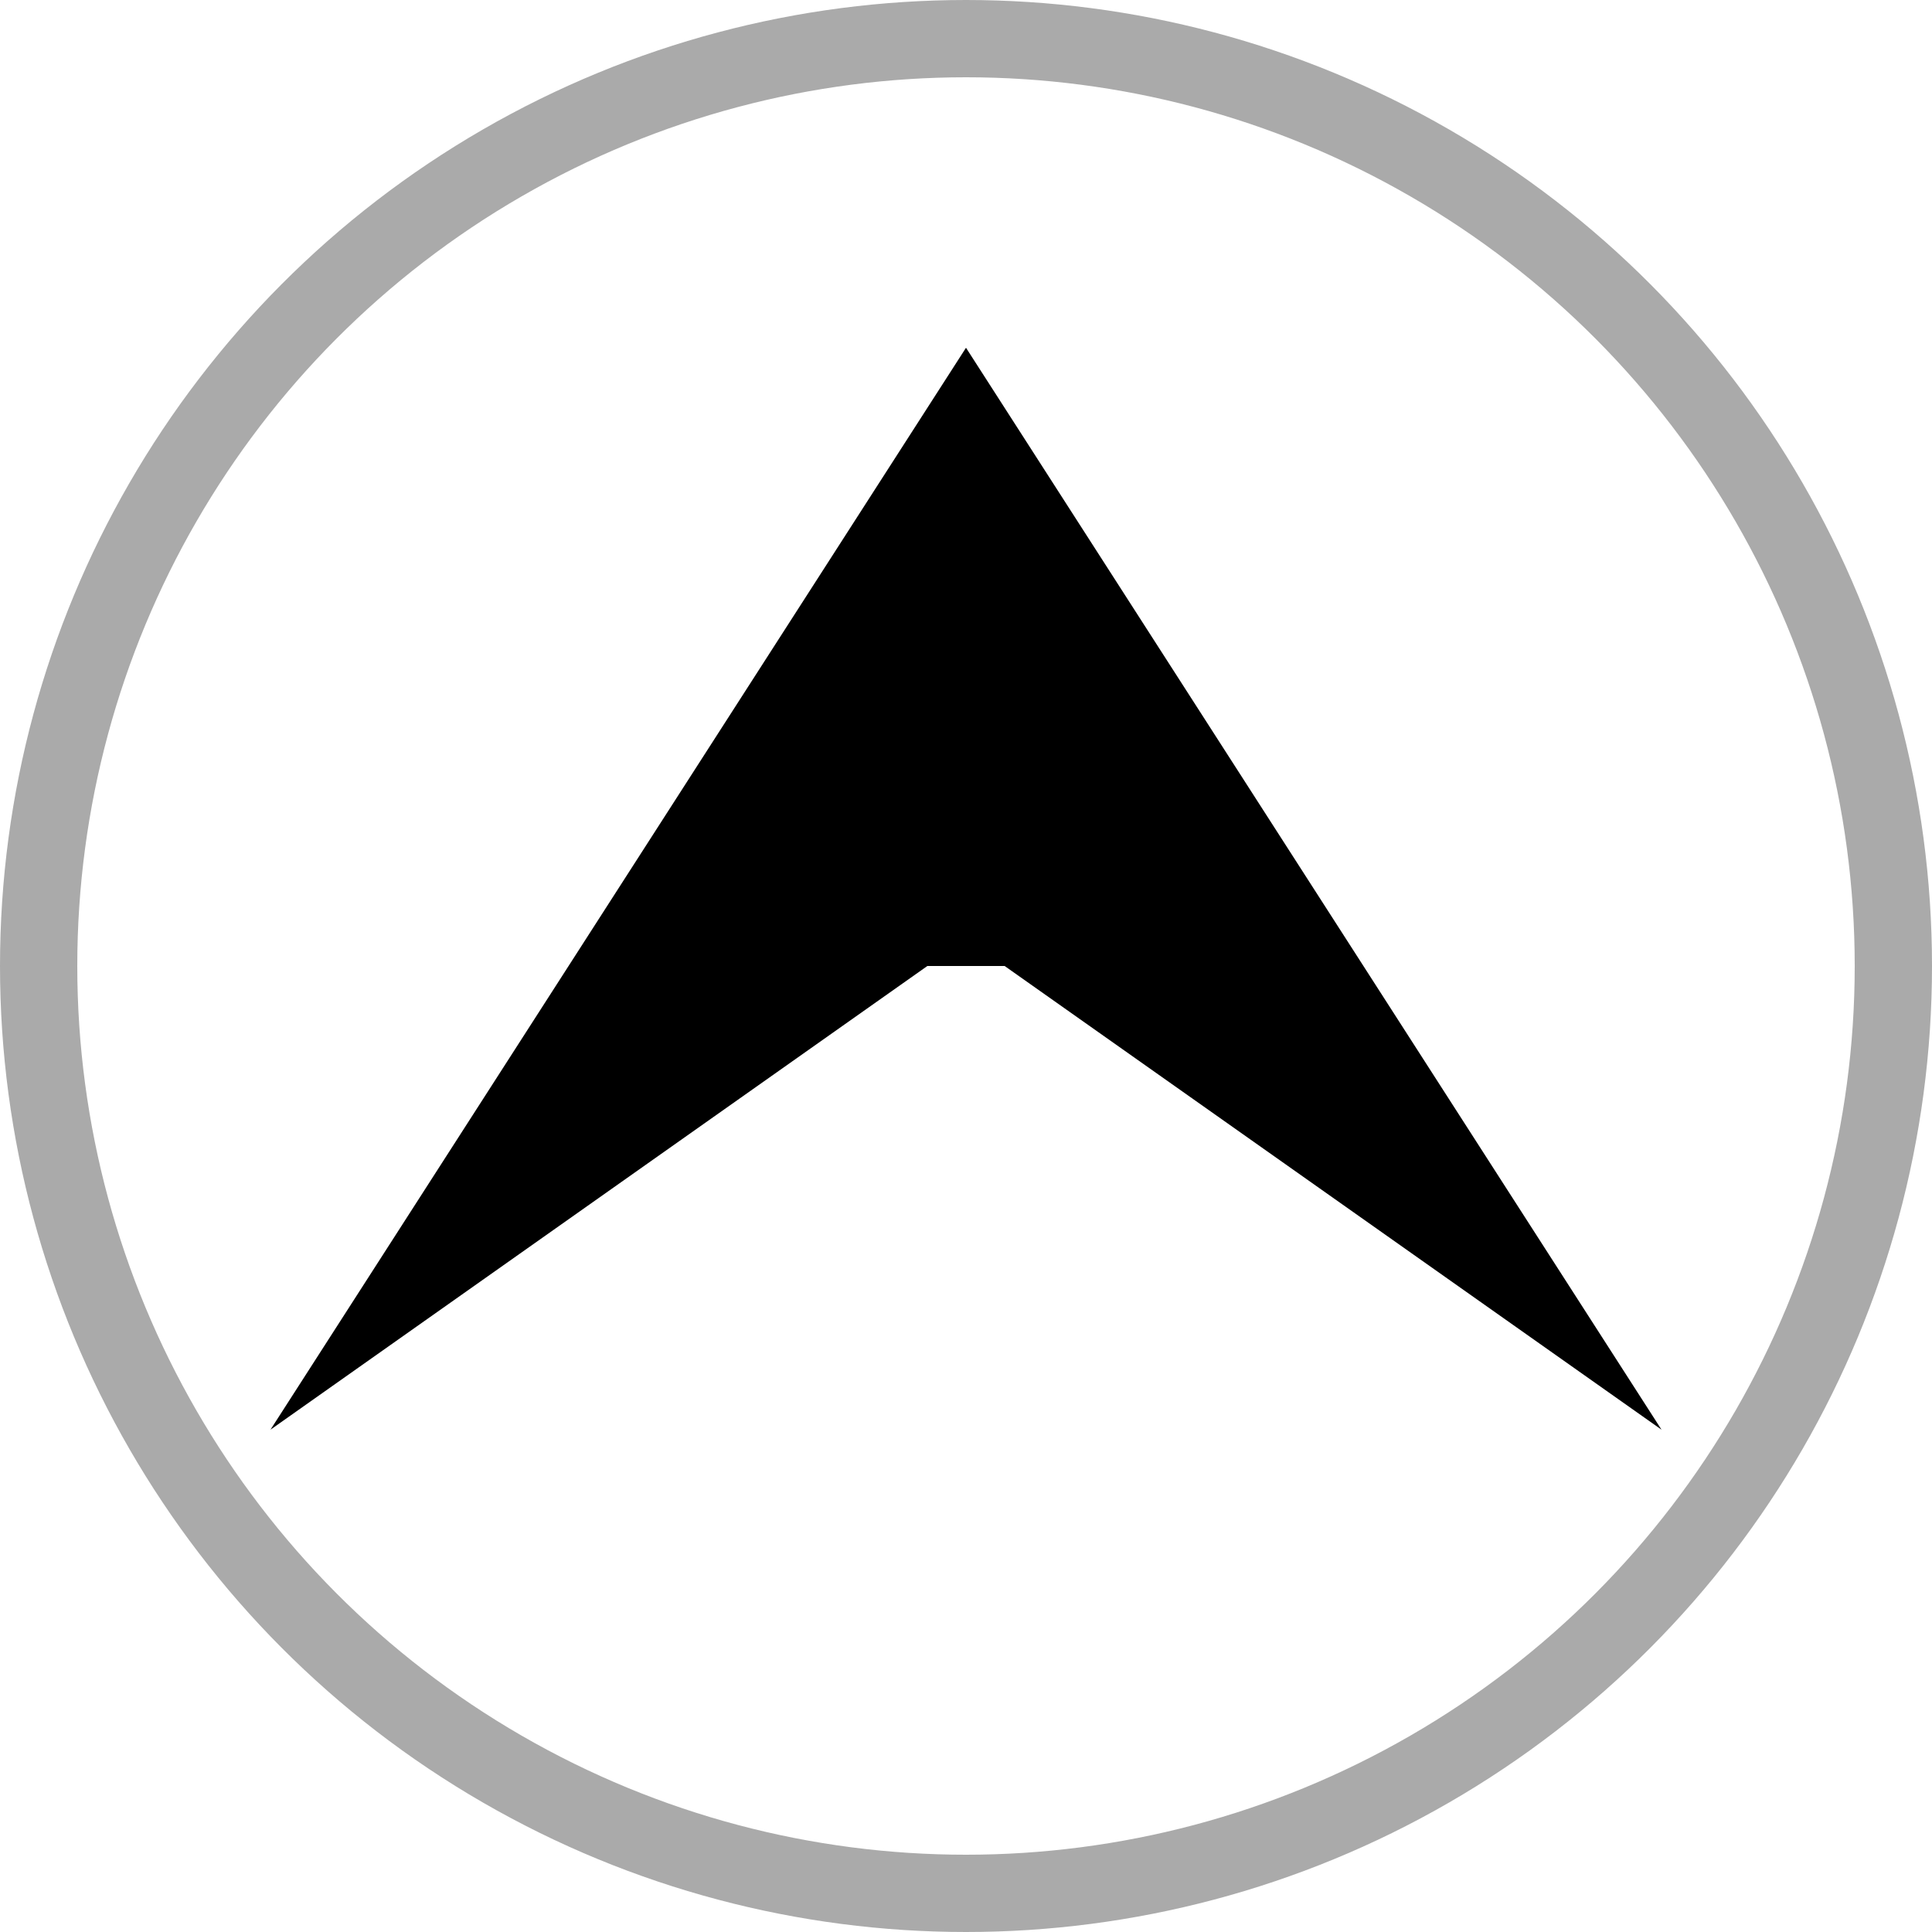<svg xmlns="http://www.w3.org/2000/svg" width="35" height="35" viewBox="0 0 50 50">
  <defs>
    <style>
      .cls-1c {
        fill-rule: evenodd;
      }

      .cls-2c {
        fill: none;
        stroke: #AAA;
        stroke-width: 2px;
      }
    </style>
  </defs>
  <path class="cls-1c" d="M26,25H24L7,37,25,9,43,37Z"/>
  <circle class="cls-2c" cx="25" cy="25" r="24"/>
</svg>
